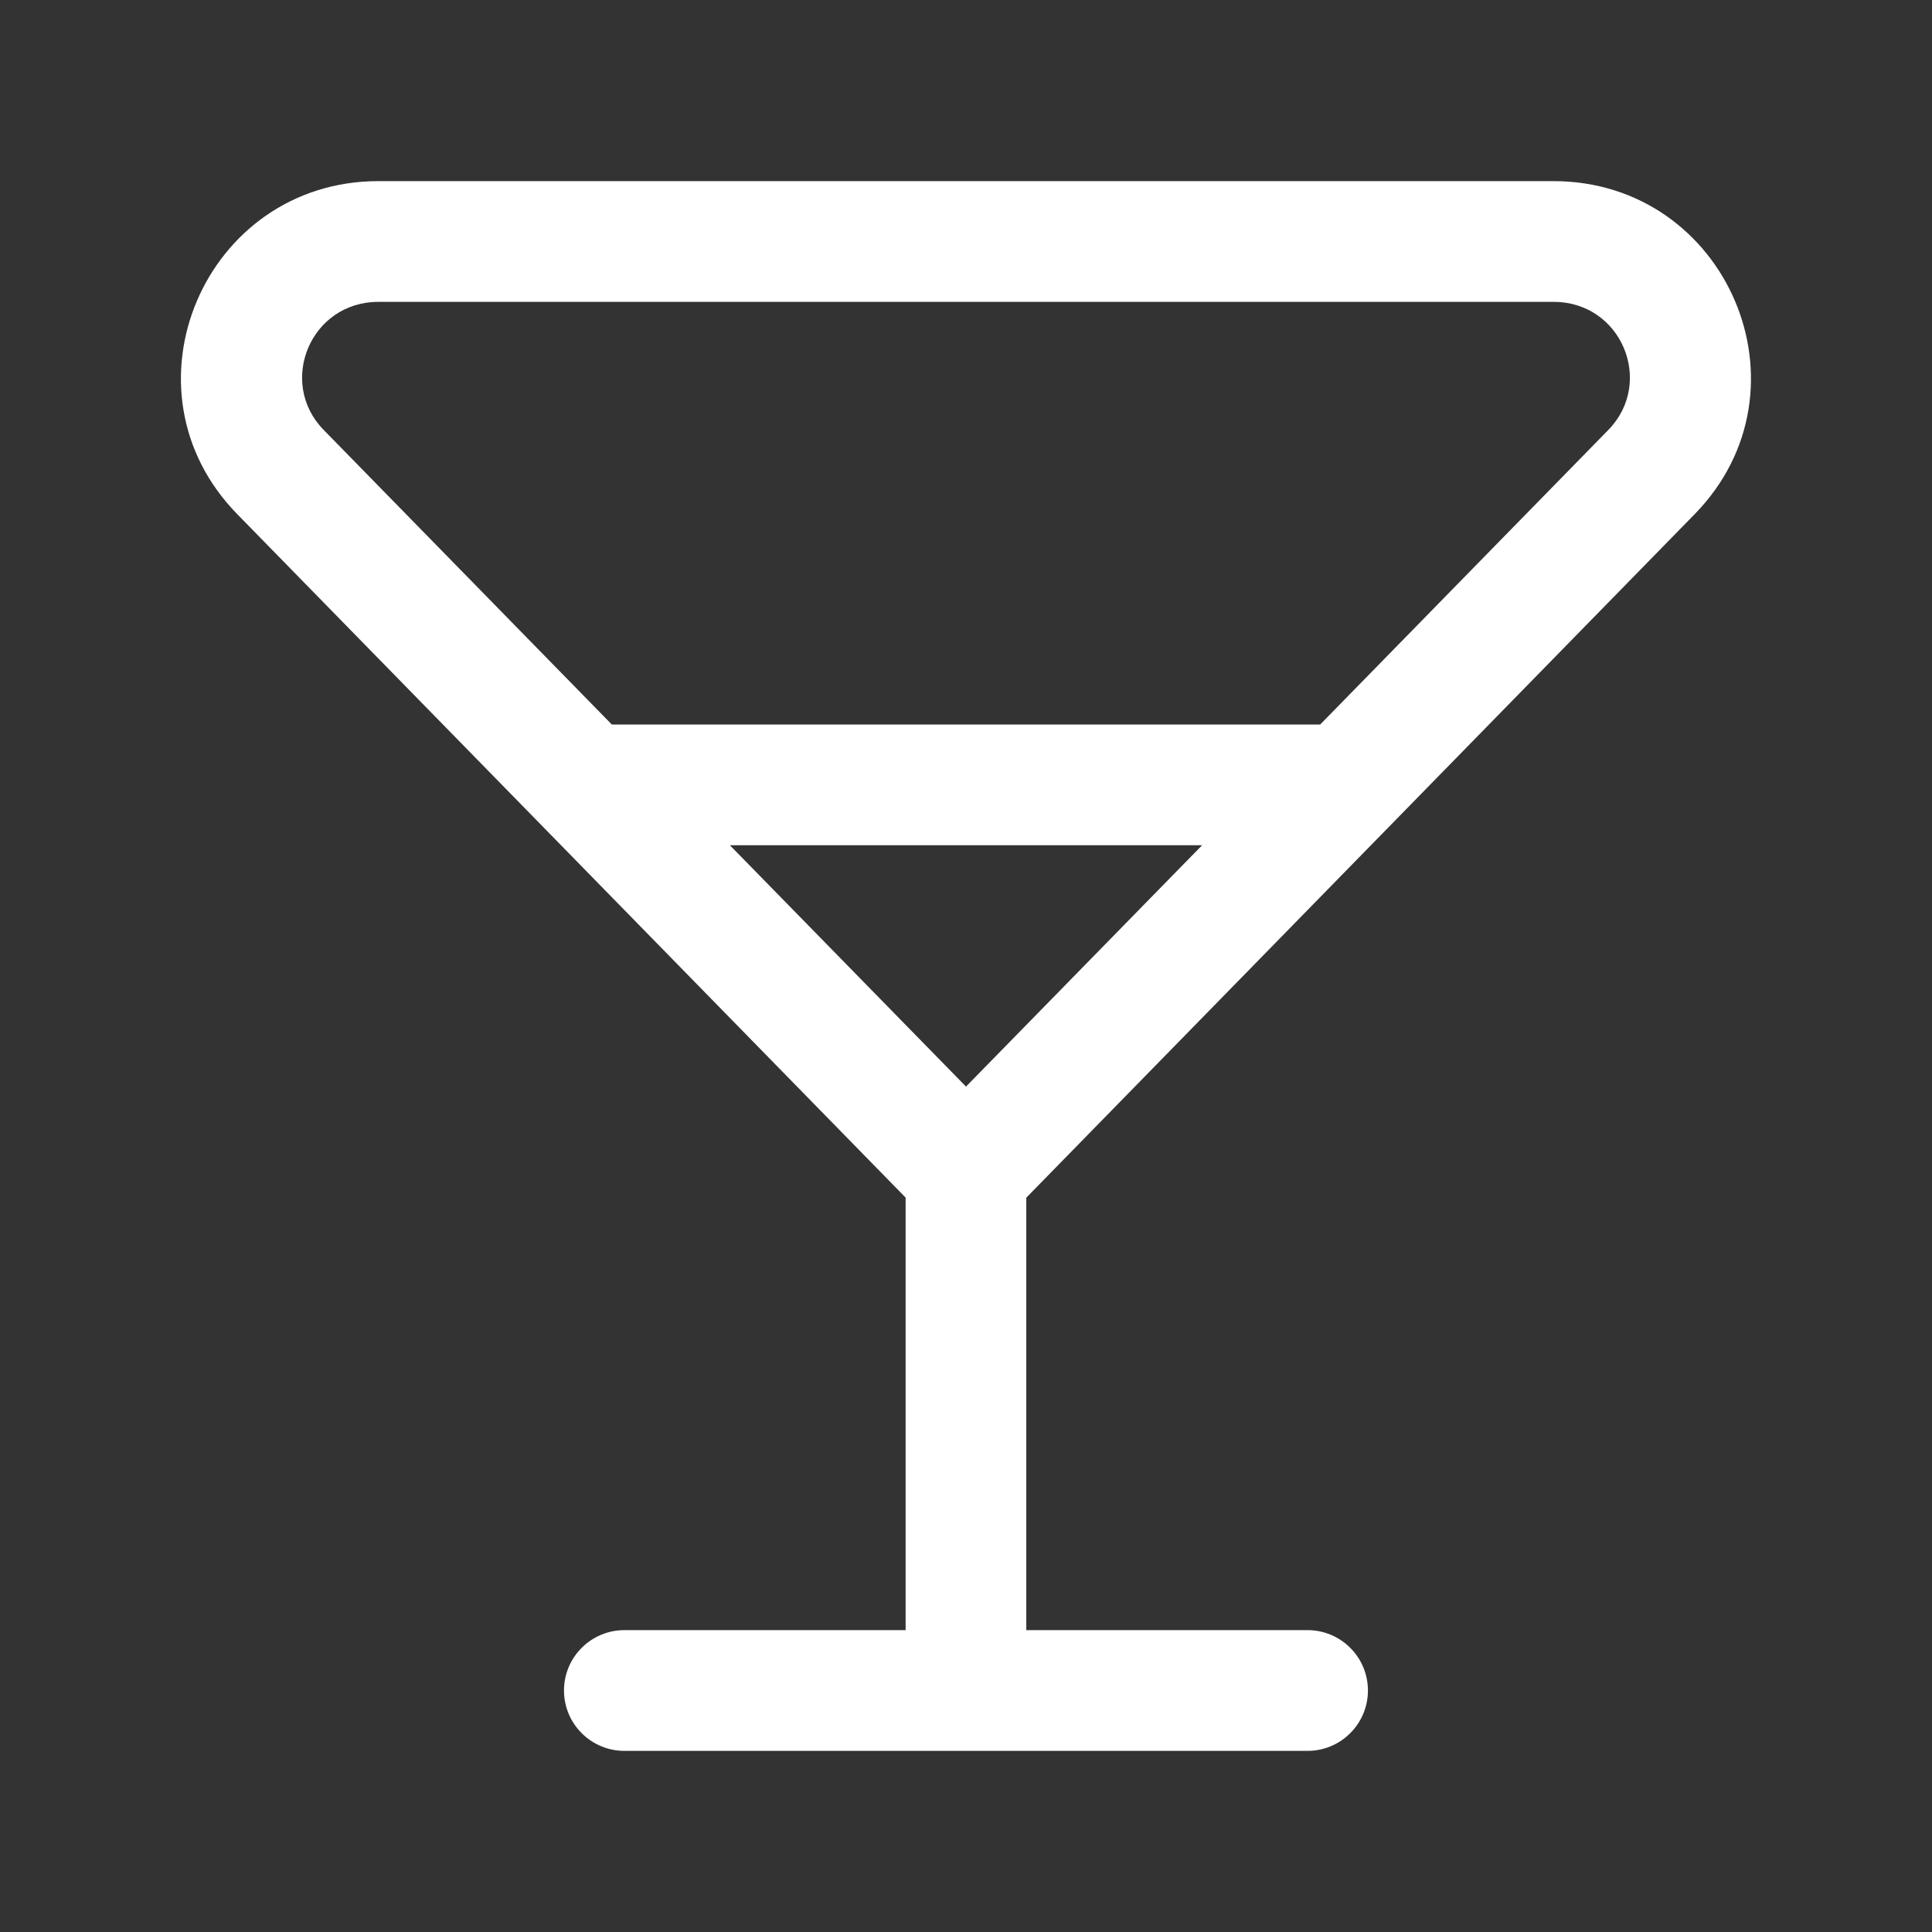 <svg width="24" height="24" viewBox="0 0 24 24" fill="none" xmlns="http://www.w3.org/2000/svg">
<rect x="0" y="0" width="24" height="24" fill="#333333" stroke="none"/>
<path fill-rule="evenodd" clip-rule="evenodd" d="M2.948 6.388C1.43 4.837 2.545 2.25 4.7 2.25H19.298C21.454 2.25 22.568 4.837 21.051 6.388L12.749 14.878V20.25H16.243C16.442 20.25 16.633 20.329 16.773 20.47C16.914 20.61 16.993 20.801 16.993 21C16.993 21.199 16.914 21.39 16.773 21.53C16.633 21.671 16.442 21.75 16.243 21.75H7.756C7.557 21.75 7.367 21.671 7.226 21.53C7.085 21.39 7.006 21.199 7.006 21C7.006 20.801 7.085 20.61 7.226 20.47C7.367 20.329 7.557 20.25 7.756 20.25H11.25V14.877L2.948 6.388ZM12 13.498L14.933 10.5H9.067L12 13.498ZM7.6 9H16.4L19.98 5.34C20.555 4.751 20.145 3.75 19.3 3.75H4.7C3.855 3.75 3.445 4.751 4.02 5.34L7.6 9Z" fill="white"/>
</svg>

